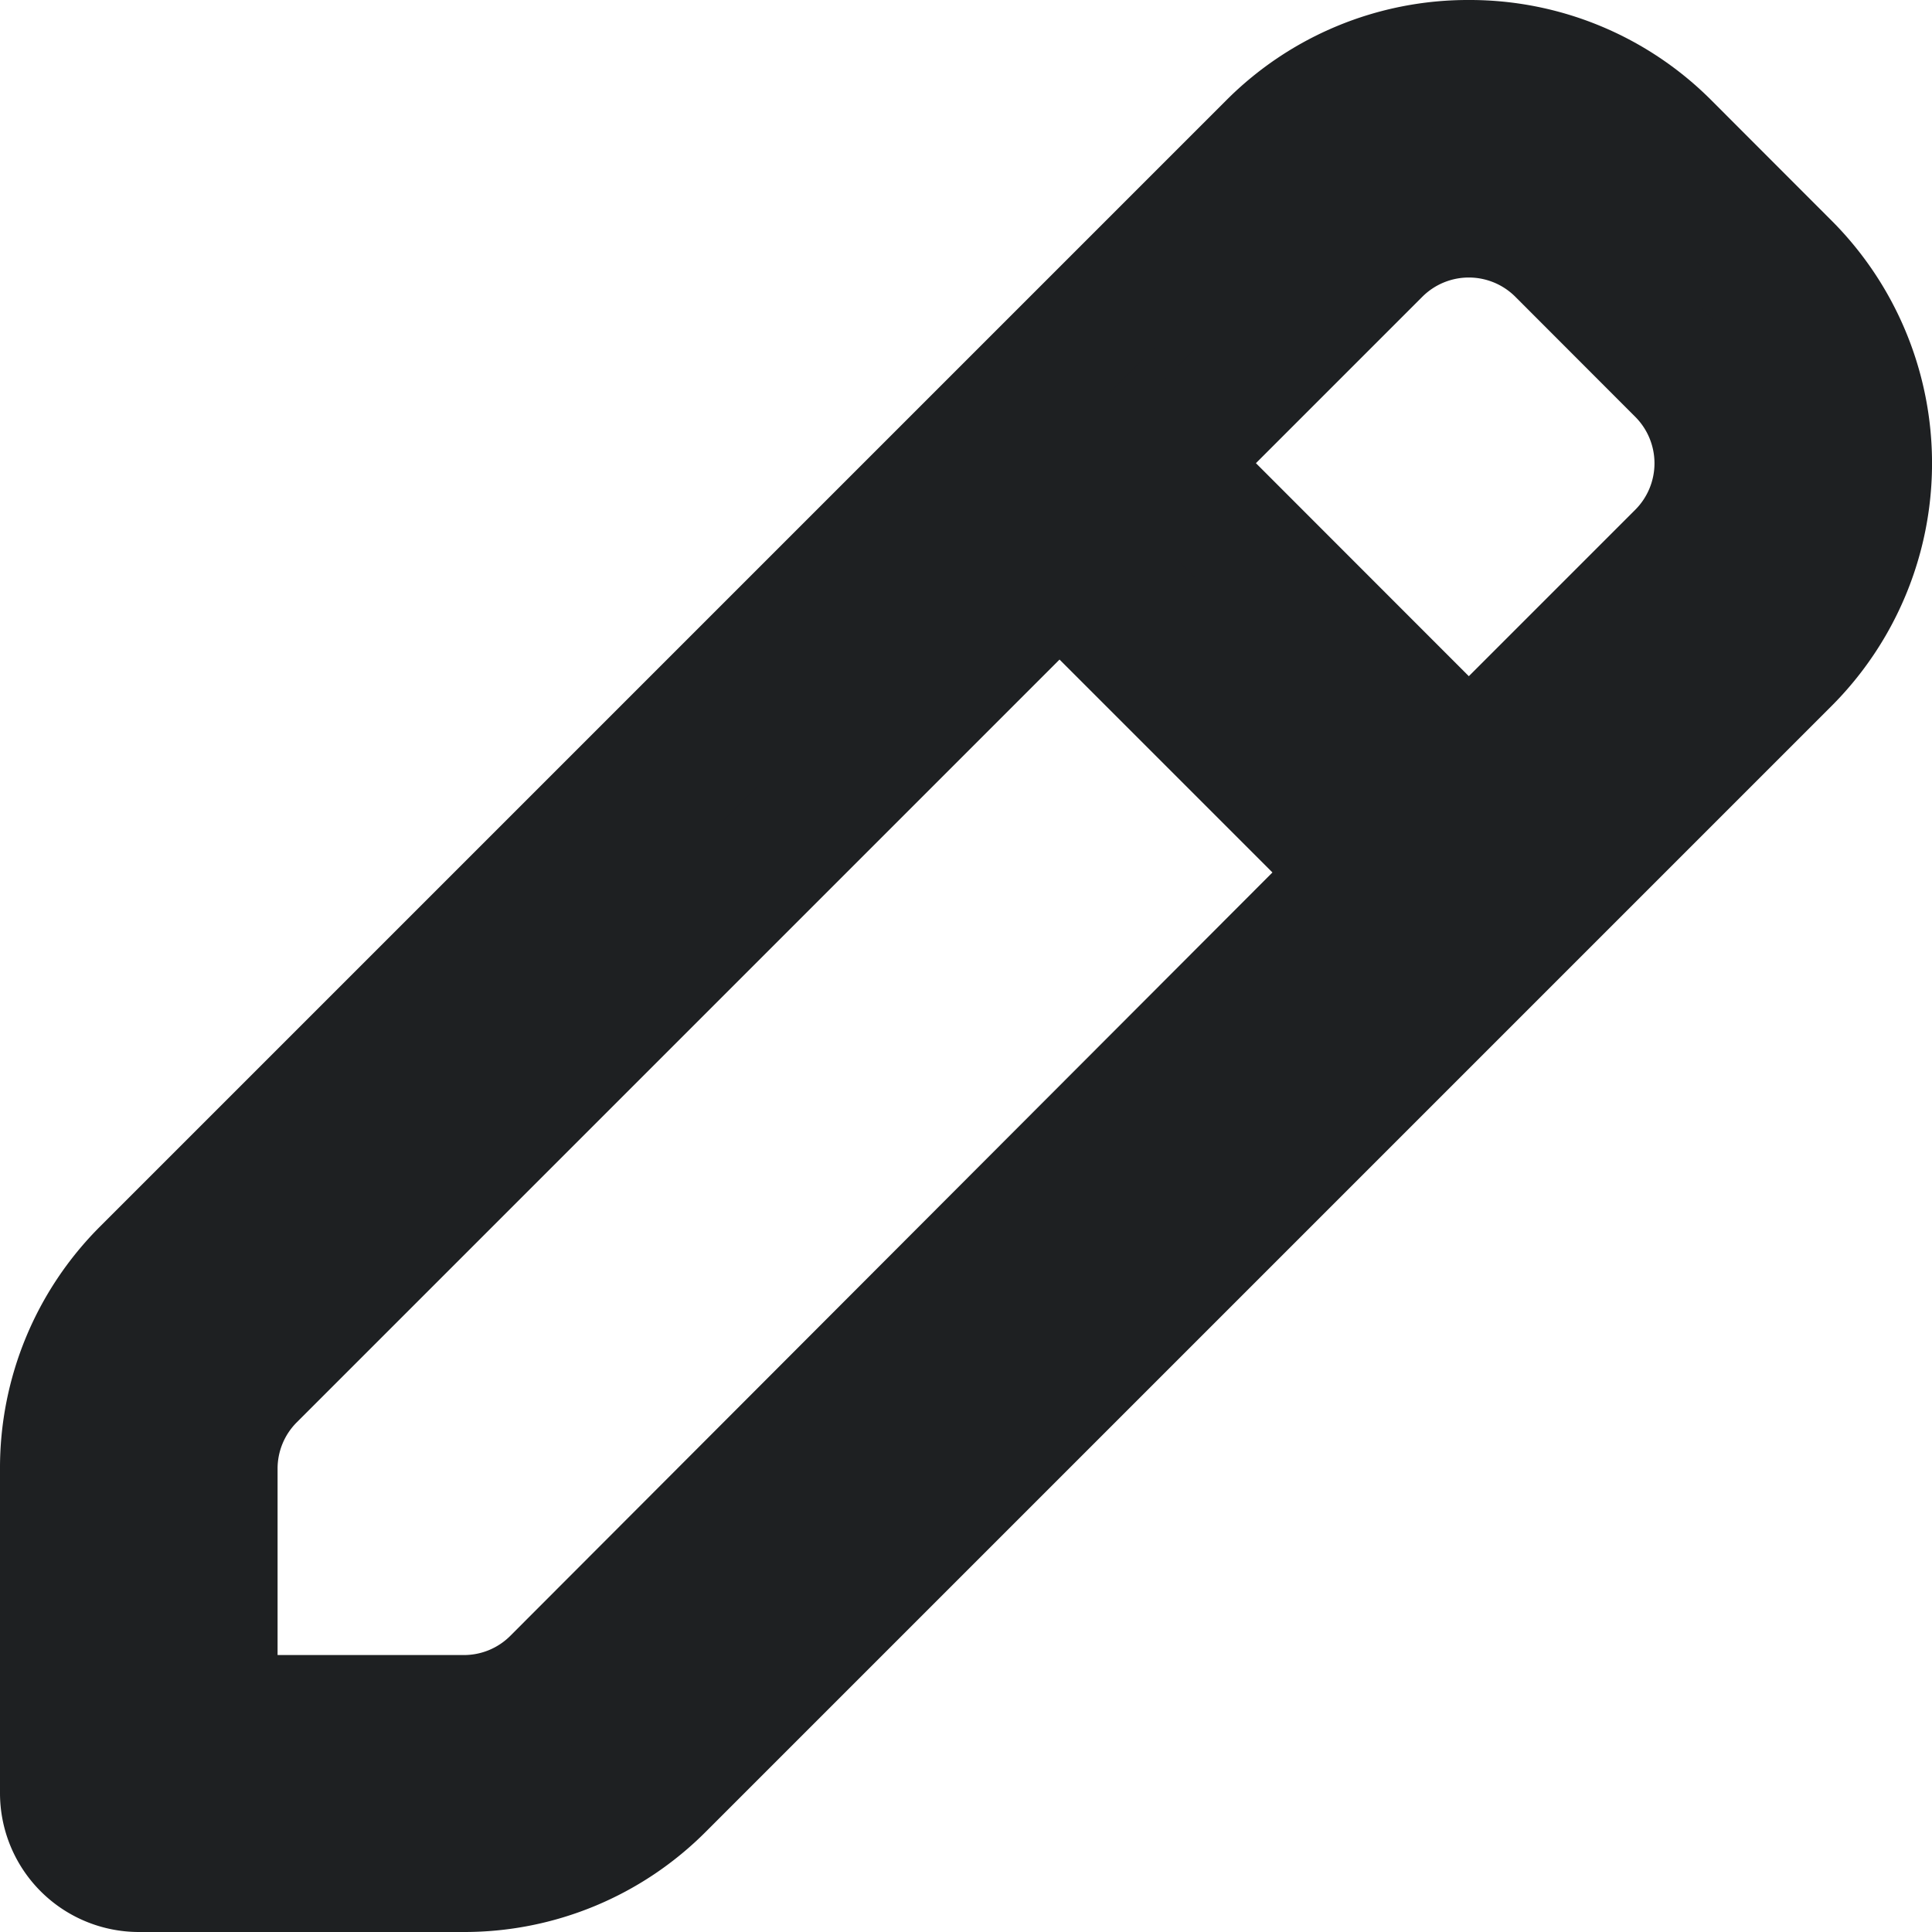 <svg xmlns="http://www.w3.org/2000/svg" width="15.563" height="15.563" viewBox="0 0 15.563 15.563">
  <g transform="translate(-53.218 -50.218)">
    <path id="Path_41" data-name="Path 41" d="M9.729.664a2.266,2.266,0,0,1,3.205,0l.965.966a2.266,2.266,0,0,1,0,3.205L4.834,13.9a2.266,2.266,0,0,1-1.6.664H.618A.618.618,0,0,1,0,13.945V11.332a2.266,2.266,0,0,1,.664-1.6Zm2.331.874a1.03,1.03,0,0,0-1.457,0L8.909,3.232l2.422,2.422L13.026,3.96a1.03,1.03,0,0,0,0-1.457Zm-1.6,4.99L8.035,4.106l-6.5,6.5a1.03,1.03,0,0,0-.3.728v2h2a1.03,1.03,0,0,0,.728-.3Z" transform="translate(53.718 50.718)" fill="#1e2022" fill-rule="evenodd"/>
    <path id="Path_41_-_Outline" data-name="Path 41 - Outline" d="M11.332-.5a2.748,2.748,0,0,1,1.956.81l.965.966a2.766,2.766,0,0,1,0,3.912L5.188,14.253a2.748,2.748,0,0,1-1.956.81H.618A1.119,1.119,0,0,1-.5,13.945V11.332A2.748,2.748,0,0,1,.31,9.376L9.376.31A2.748,2.748,0,0,1,11.332-.5Zm-8.1,14.563a1.755,1.755,0,0,0,1.249-.517l9.065-9.065a1.766,1.766,0,0,0,0-2.5l-.965-.966a1.766,1.766,0,0,0-2.5,0L1.017,10.083A1.755,1.755,0,0,0,.5,11.332v2.614a.118.118,0,0,0,.118.118ZM11.332.736a1.52,1.52,0,0,1,1.082.448l.965.966a1.53,1.53,0,0,1,0,2.164L11.332,6.361,8.2,3.232,10.25,1.184A1.52,1.52,0,0,1,11.332.736Zm0,4.211,1.34-1.34a.53.53,0,0,0,0-.75l-.965-.966a.53.53,0,0,0-.75,0l-1.34,1.34ZM8.035,3.4l3.129,3.129L4.314,13.379a1.52,1.52,0,0,1-1.082.448H.736v-2.5a1.52,1.52,0,0,1,.448-1.082ZM9.75,6.528,8.035,4.813,1.891,10.957a.527.527,0,0,0-.155.375v1.5h1.5a.527.527,0,0,0,.375-.155Z" transform="translate(53.718 50.718)" fill="#1e2022"/>
  </g>
</svg>
